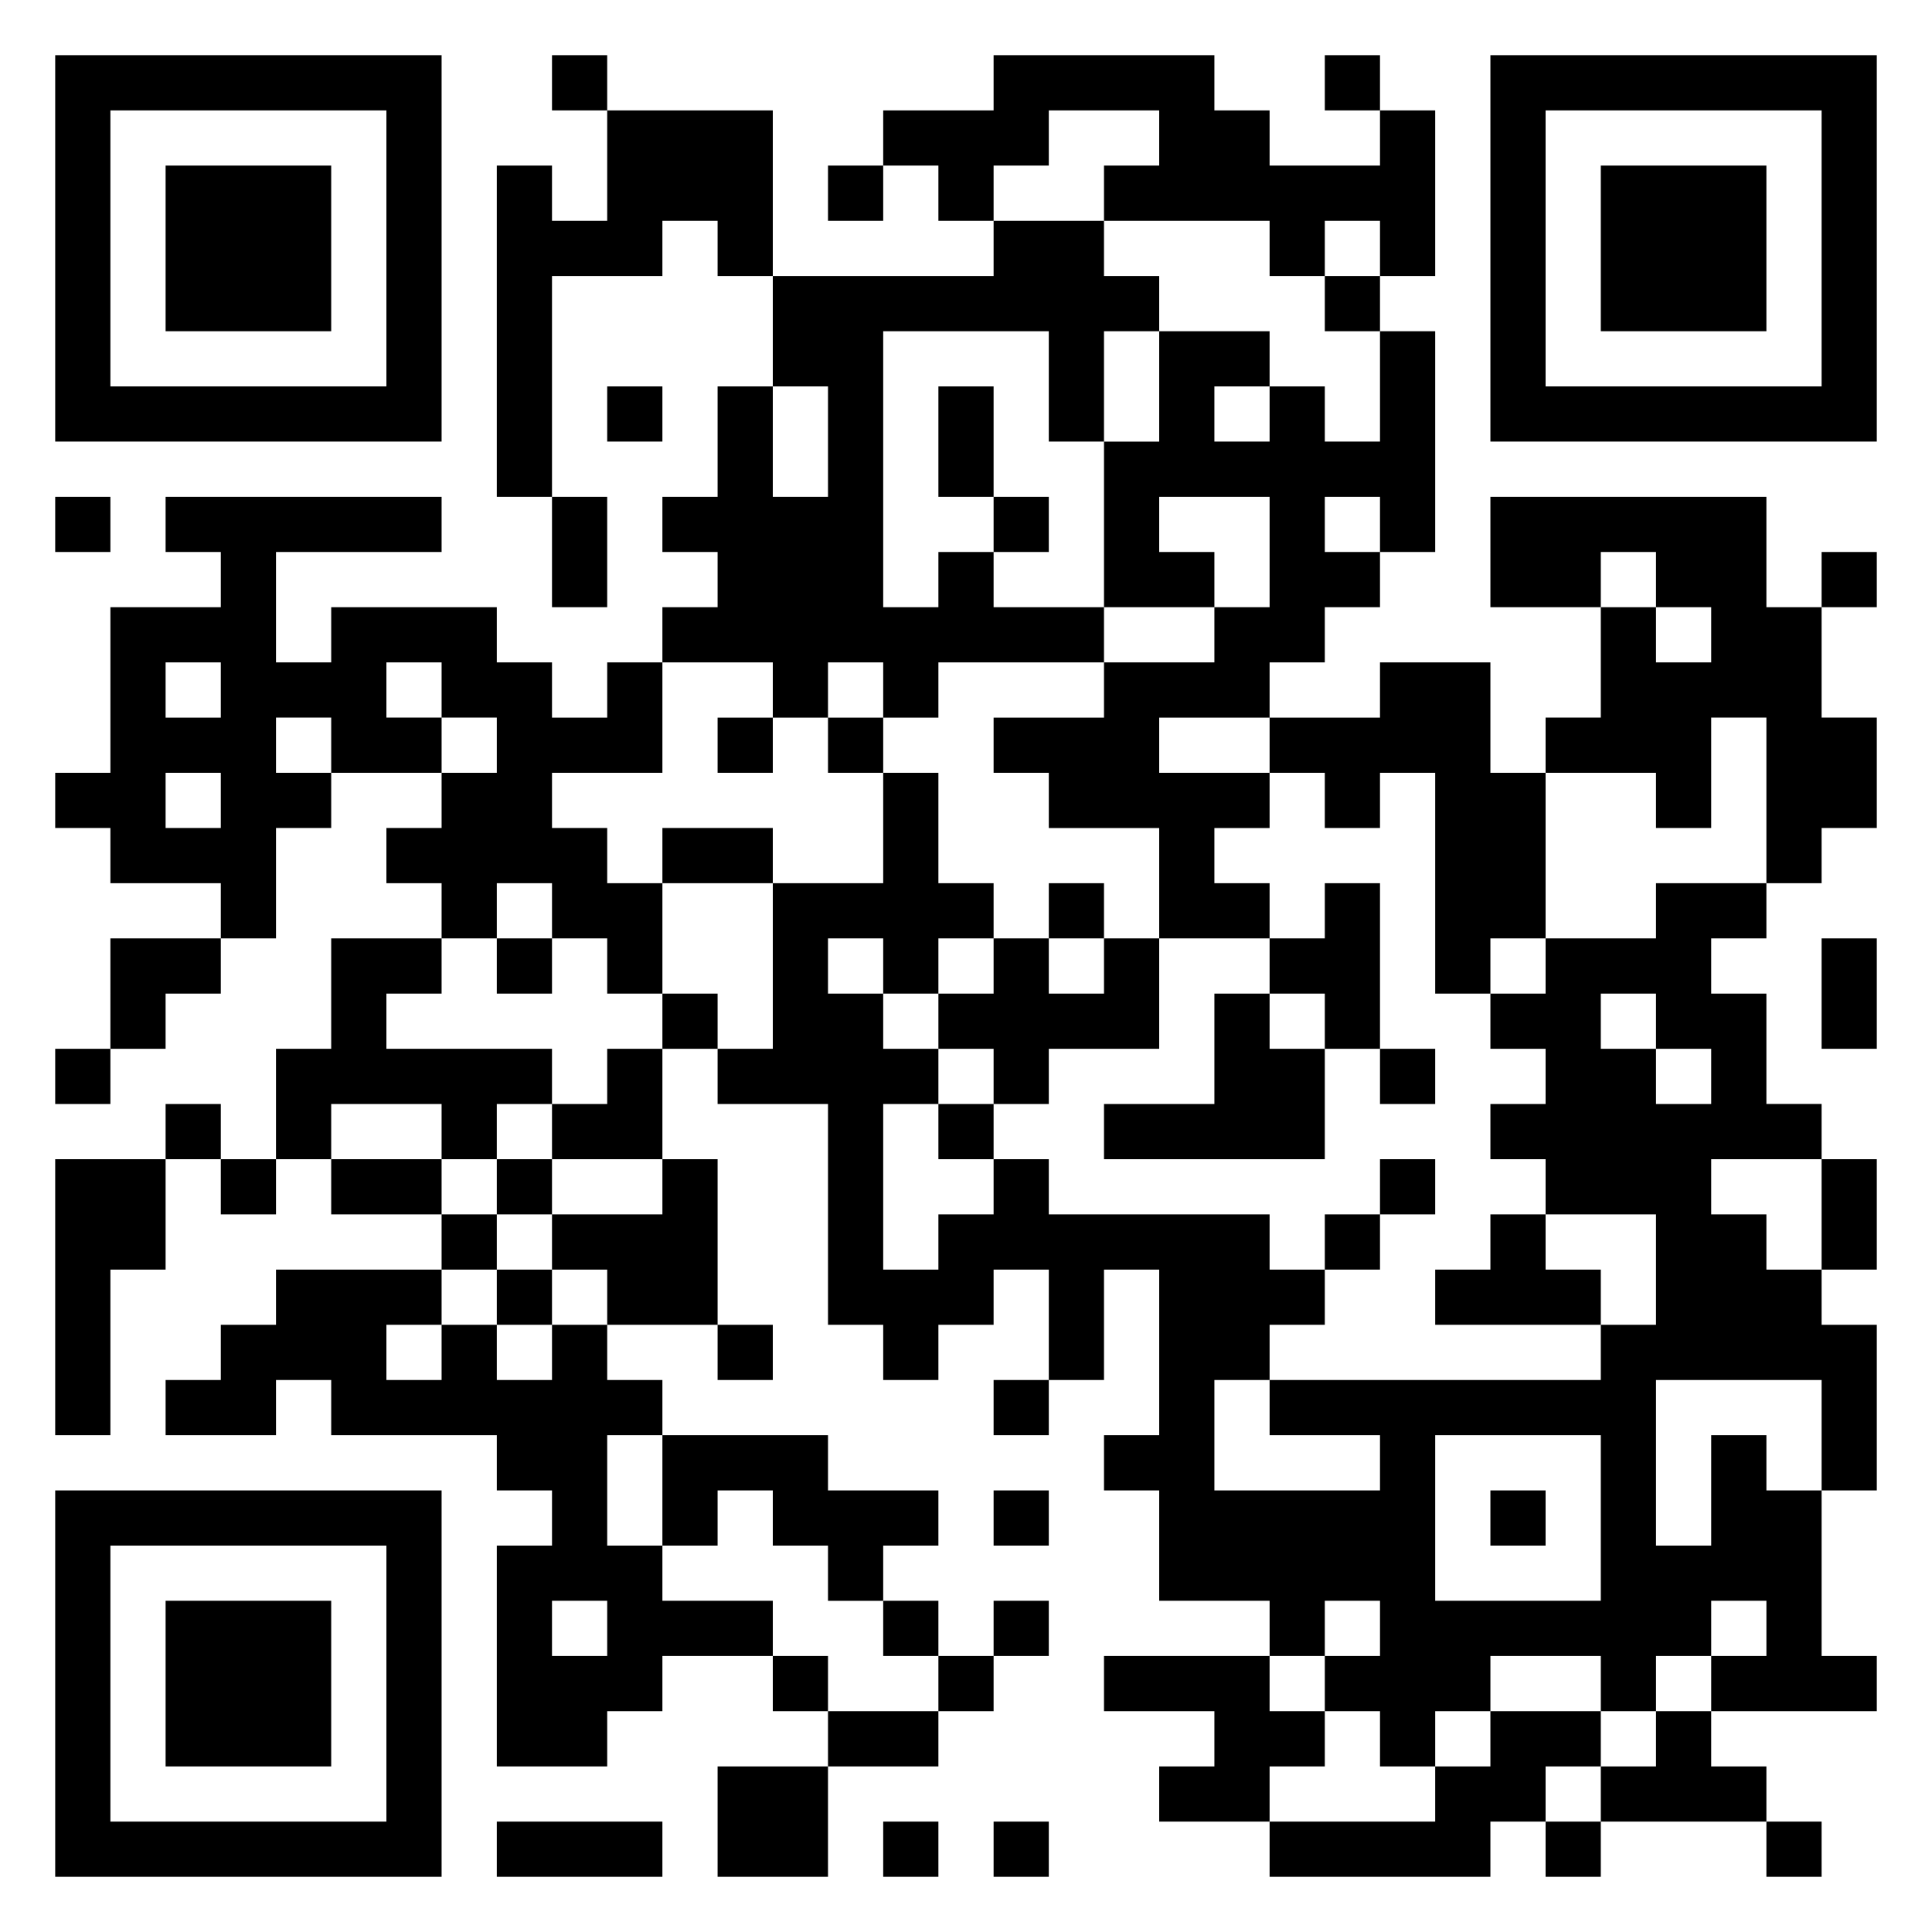 <svg xmlns="http://www.w3.org/2000/svg" viewBox="0 0 35 35"><path d="M1 1h7v7h-7zM10 1h1v1h-1zM18 1h4v1h1v1h2v-1h1v3h-1v-1h-1v1h-1v-1h-3v-1h1v-1h-2v1h-1v1h-1v-1h-1v-1h2zM24 1h1v1h-1zM27 1h7v7h-7zM2 2v5h5v-5zM11 2h3v3h-1v-1h-1v1h-2v4h-1v-6h1v1h1zM28 2v5h5v-5zM3 3h3v3h-3zM15 3h1v1h-1zM29 3h3v3h-3zM18 4h2v1h1v1h-1v2h-1v-2h-3v5h1v-1h1v1h2v1h-3v1h-1v-1h-1v1h-1v-1h-2v-1h1v-1h-1v-1h1v-2h1v2h1v-2h-1v-2h4zM24 5h1v1h-1zM21 6h2v1h-1v1h1v-1h1v1h1v-2h1v4h-1v-1h-1v1h1v1h-1v1h-1v1h-2v1h2v1h-1v1h1v1h-2v-2h-2v-1h-1v-1h2v-1h2v-1h1v-2h-2v1h1v1h-2v-3h1zM11 7h1v1h-1zM17 7h1v2h-1zM1 9h1v1h-1zM3 9h5v1h-3v2h1v-1h3v1h1v1h1v-1h1v2h-2v1h1v1h1v2h-1v-1h-1v-1h-1v1h-1v-1h-1v-1h1v-1h1v-1h-1v-1h-1v1h1v1h-2v-1h-1v1h1v1h-1v2h-1v-1h-2v-1h-1v-1h1v-3h2v-1h-1zM10 9h1v2h-1zM18 9h1v1h-1zM27 9h5v2h1v2h1v2h-1v1h-1v-3h-1v2h-1v-1h-2v-1h1v-2h1v1h1v-1h-1v-1h-1v1h-2zM33 10h1v1h-1zM3 12v1h1v-1zM25 12h2v2h1v3h-1v1h-1v-4h-1v1h-1v-1h-1v-1h2zM13 13h1v1h-1zM15 13h1v1h-1zM3 14v1h1v-1zM16 14h1v2h1v1h-1v1h-1v-1h-1v1h1v1h1v1h-1v3h1v-1h1v-1h1v1h4v1h1v1h-1v1h-1v2h3v-1h-2v-1h6v-1h1v-2h-2v-1h-1v-1h1v-1h-1v-1h1v-1h2v-1h2v1h-1v1h1v2h1v1h-2v1h1v1h1v1h1v3h-1v-2h-3v3h1v-2h1v1h1v3h1v1h-3v-1h1v-1h-1v1h-1v1h-1v-1h-2v1h-1v1h-1v-1h-1v-1h1v-1h-1v1h-1v-1h-2v-2h-1v-1h1v-3h-1v2h-1v-2h-1v1h-1v1h-1v-1h-1v-4h-2v-1h1v-3h2zM12 15h2v1h-2zM19 16h1v1h-1zM24 16h1v3h-1v-1h-1v-1h1zM2 17h2v1h-1v1h-1zM6 17h2v1h-1v1h3v1h-1v1h-1v-1h-2v1h-1v-2h1zM9 17h1v1h-1zM18 17h1v1h1v-1h1v2h-2v1h-1v-1h-1v-1h1zM33 17h1v2h-1zM12 18h1v1h-1zM22 18h1v1h1v2h-4v-1h2zM29 18v1h1v1h1v-1h-1v-1zM1 19h1v1h-1zM11 19h1v2h-2v-1h1zM25 19h1v1h-1zM3 20h1v1h-1zM17 20h1v1h-1zM1 21h2v2h-1v3h-1zM4 21h1v1h-1zM6 21h2v1h-2zM9 21h1v1h-1zM12 21h1v3h-2v-1h-1v-1h2zM25 21h1v1h-1zM33 21h1v2h-1zM8 22h1v1h-1zM24 22h1v1h-1zM27 22h1v1h1v1h-3v-1h1zM5 23h3v1h-1v1h1v-1h1v1h1v-1h1v1h1v1h-1v2h1v1h2v1h-2v1h-1v1h-2v-4h1v-1h-1v-1h-3v-1h-1v1h-2v-1h1v-1h1zM9 23h1v1h-1zM13 24h1v1h-1zM18 25h1v1h-1zM12 26h3v1h2v1h-1v1h-1v-1h-1v-1h-1v1h-1zM26 26v3h3v-3zM1 27h7v7h-7zM18 27h1v1h-1zM27 27h1v1h-1zM2 28v5h5v-5zM3 29h3v3h-3zM10 29v1h1v-1zM16 29h1v1h-1zM18 29h1v1h-1zM14 30h1v1h-1zM17 30h1v1h-1zM20 30h3v1h1v1h-1v1h-2v-1h1v-1h-2zM15 31h2v1h-2zM27 31h2v1h-1v1h-1v1h-4v-1h3v-1h1zM30 31h1v1h1v1h-3v-1h1zM13 32h2v2h-2zM9 33h3v1h-3zM16 33h1v1h-1zM18 33h1v1h-1zM28 33h1v1h-1zM32 33h1v1h-1z"/></svg>
